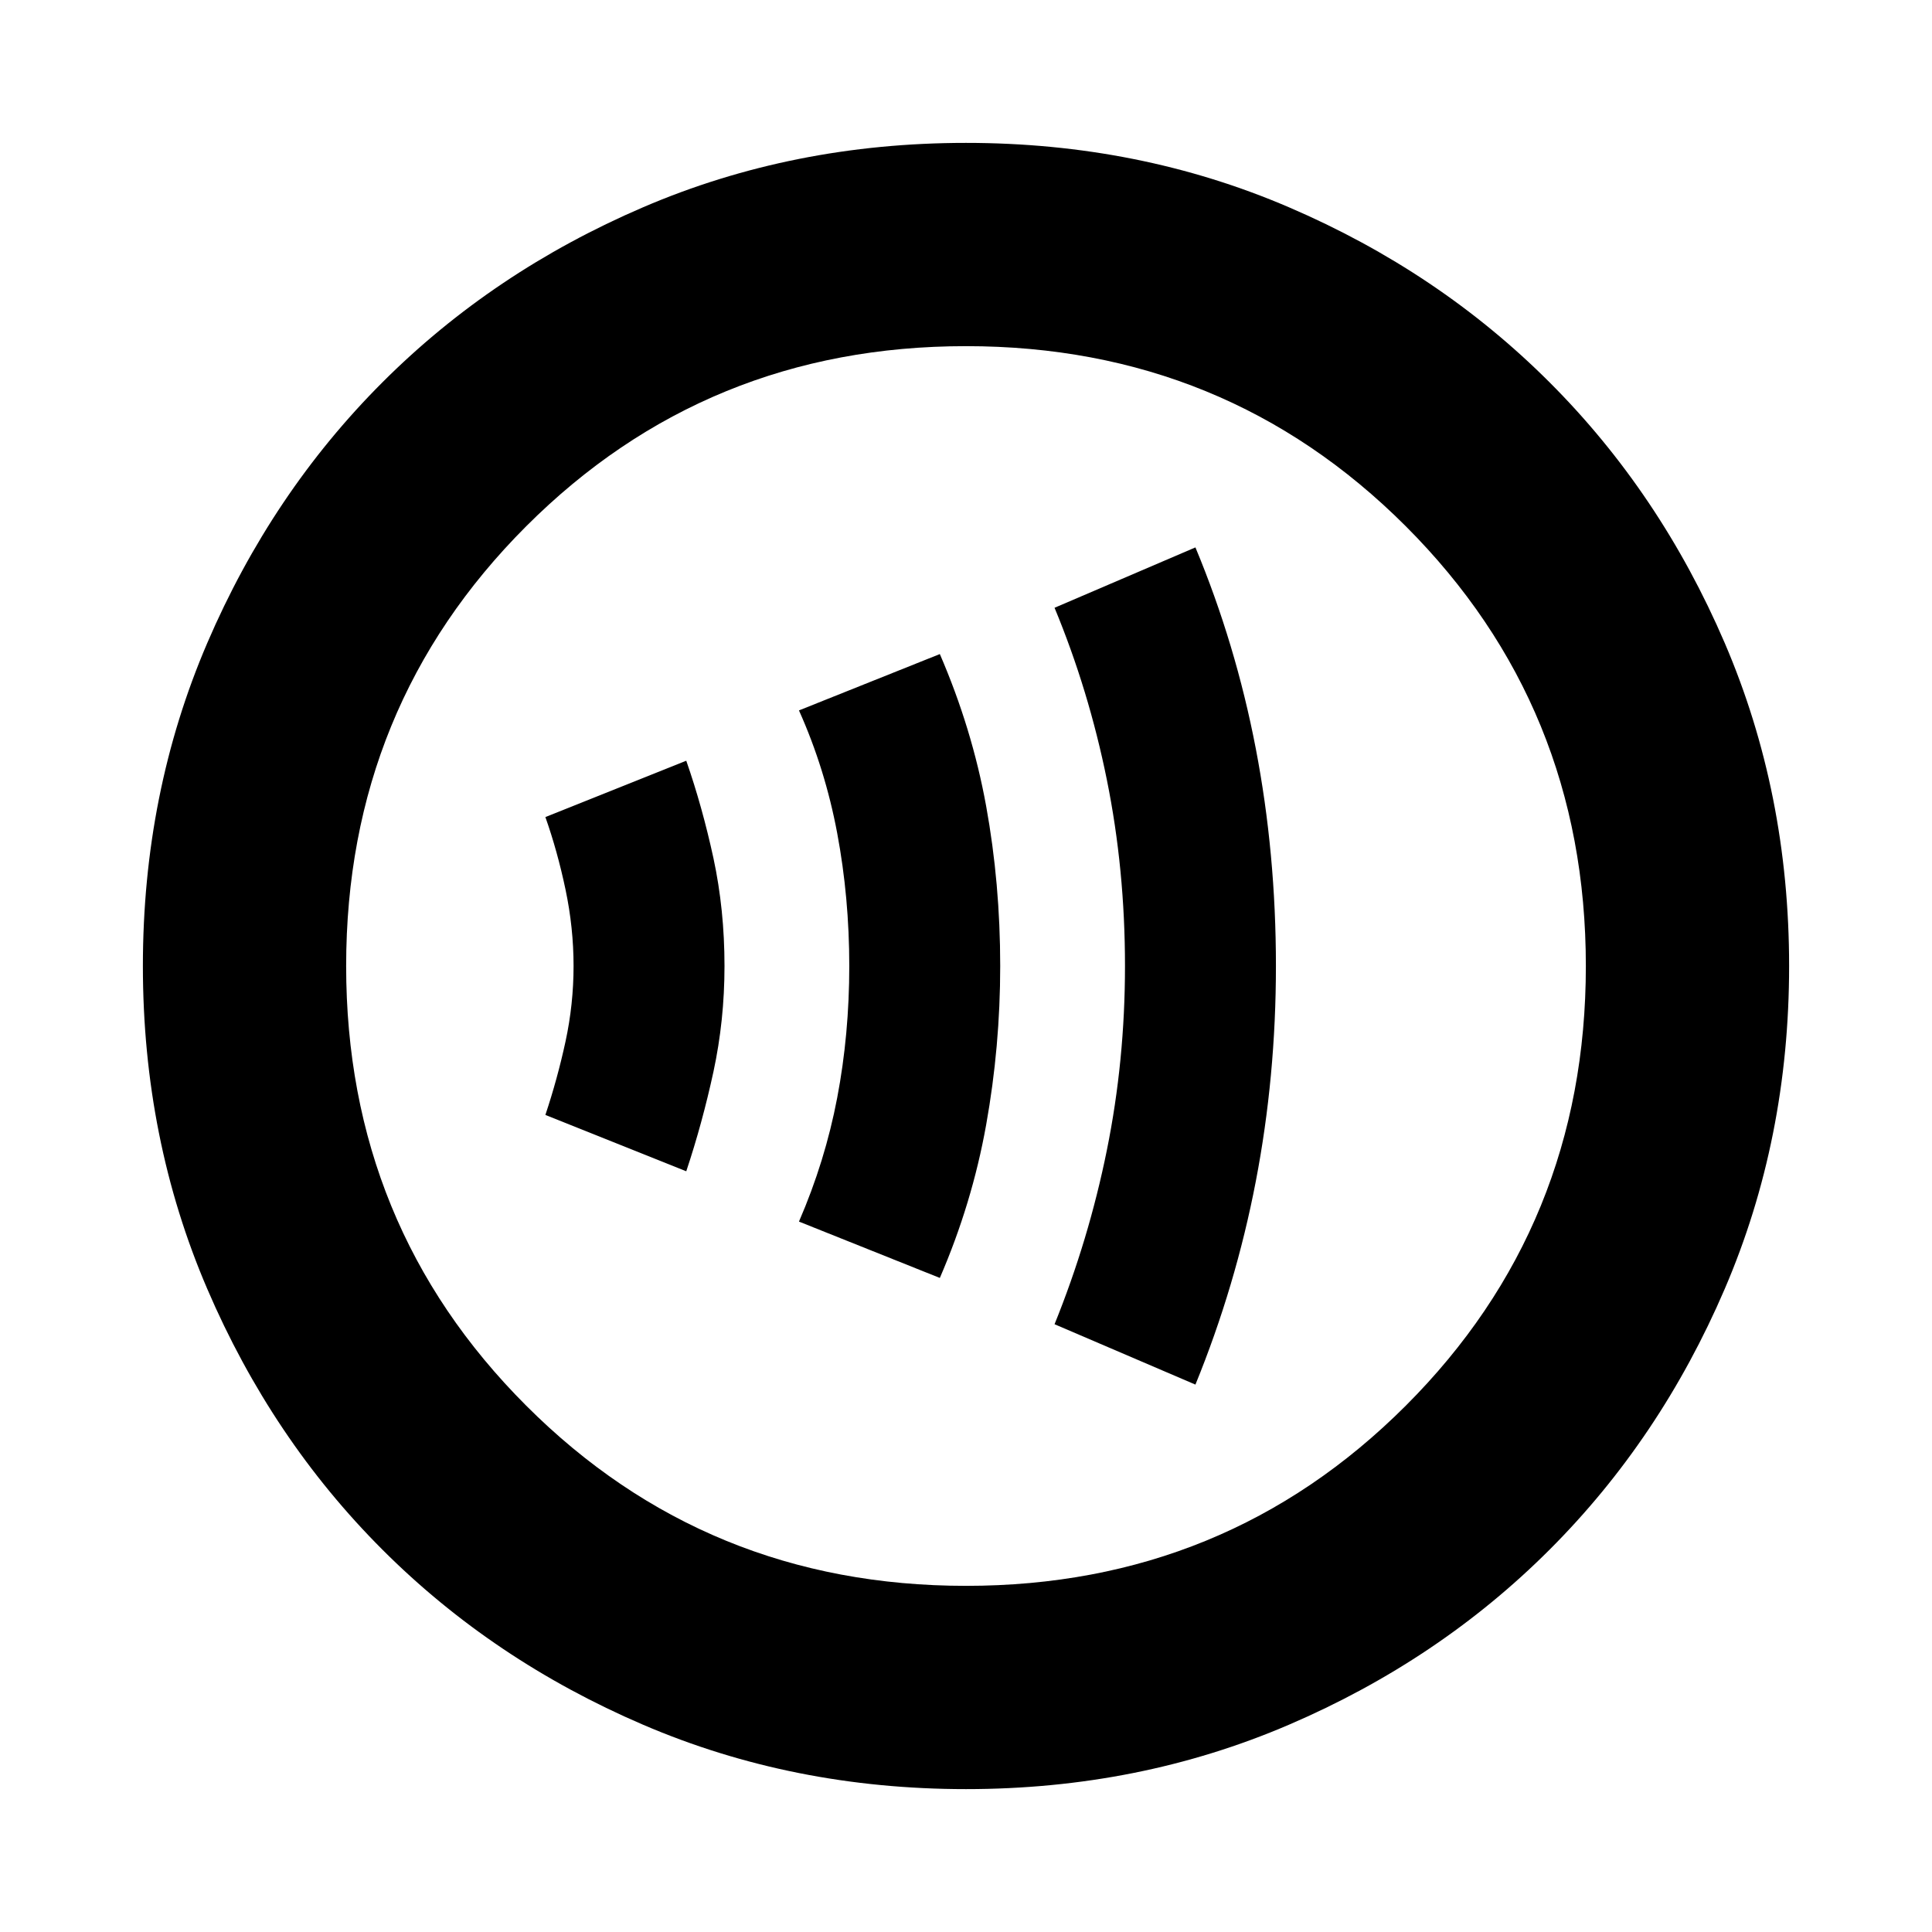 <svg xmlns="http://www.w3.org/2000/svg" height="24" width="24"><path d="M14.85 17.2Q15.35 15.975 15.6 14.675Q15.85 13.375 15.85 12Q15.85 10.6 15.6 9.3Q15.35 8 14.85 6.8L13.1 7.55Q13.525 8.575 13.75 9.688Q13.975 10.8 13.975 12Q13.975 13.175 13.75 14.287Q13.525 15.4 13.1 16.45ZM11.675 15.875Q12.075 14.95 12.25 13.975Q12.425 13 12.425 12Q12.425 10.975 12.25 10.012Q12.075 9.05 11.675 8.125L9.925 8.825Q10.25 9.55 10.4 10.35Q10.55 11.15 10.55 12Q10.55 12.85 10.4 13.637Q10.25 14.425 9.925 15.175ZM8.525 14.55Q8.725 13.95 8.863 13.312Q9 12.675 9 12Q9 11.3 8.863 10.662Q8.725 10.025 8.525 9.45L6.775 10.15Q6.925 10.575 7.025 11.05Q7.125 11.525 7.125 12Q7.125 12.475 7.025 12.938Q6.925 13.4 6.775 13.85ZM12 22.225Q9.85 22.225 7.988 21.425Q6.125 20.625 4.75 19.25Q3.375 17.875 2.575 16.012Q1.775 14.15 1.775 12Q1.775 9.85 2.575 7.987Q3.375 6.125 4.75 4.75Q6.125 3.375 7.988 2.575Q9.85 1.775 12 1.775Q14.15 1.775 16.012 2.575Q17.875 3.375 19.25 4.75Q20.625 6.125 21.425 7.987Q22.225 9.85 22.225 12Q22.225 14.15 21.425 16.012Q20.625 17.875 19.25 19.25Q17.875 20.625 16.012 21.425Q14.15 22.225 12 22.225ZM12 12Q12 12 12 12Q12 12 12 12Q12 12 12 12Q12 12 12 12Q12 12 12 12Q12 12 12 12Q12 12 12 12Q12 12 12 12ZM12 19.7Q15.225 19.7 17.463 17.462Q19.7 15.225 19.7 12Q19.7 8.775 17.463 6.537Q15.225 4.3 12 4.3Q8.775 4.3 6.537 6.537Q4.3 8.775 4.3 12Q4.3 15.225 6.537 17.462Q8.775 19.7 12 19.7Z"/></svg>